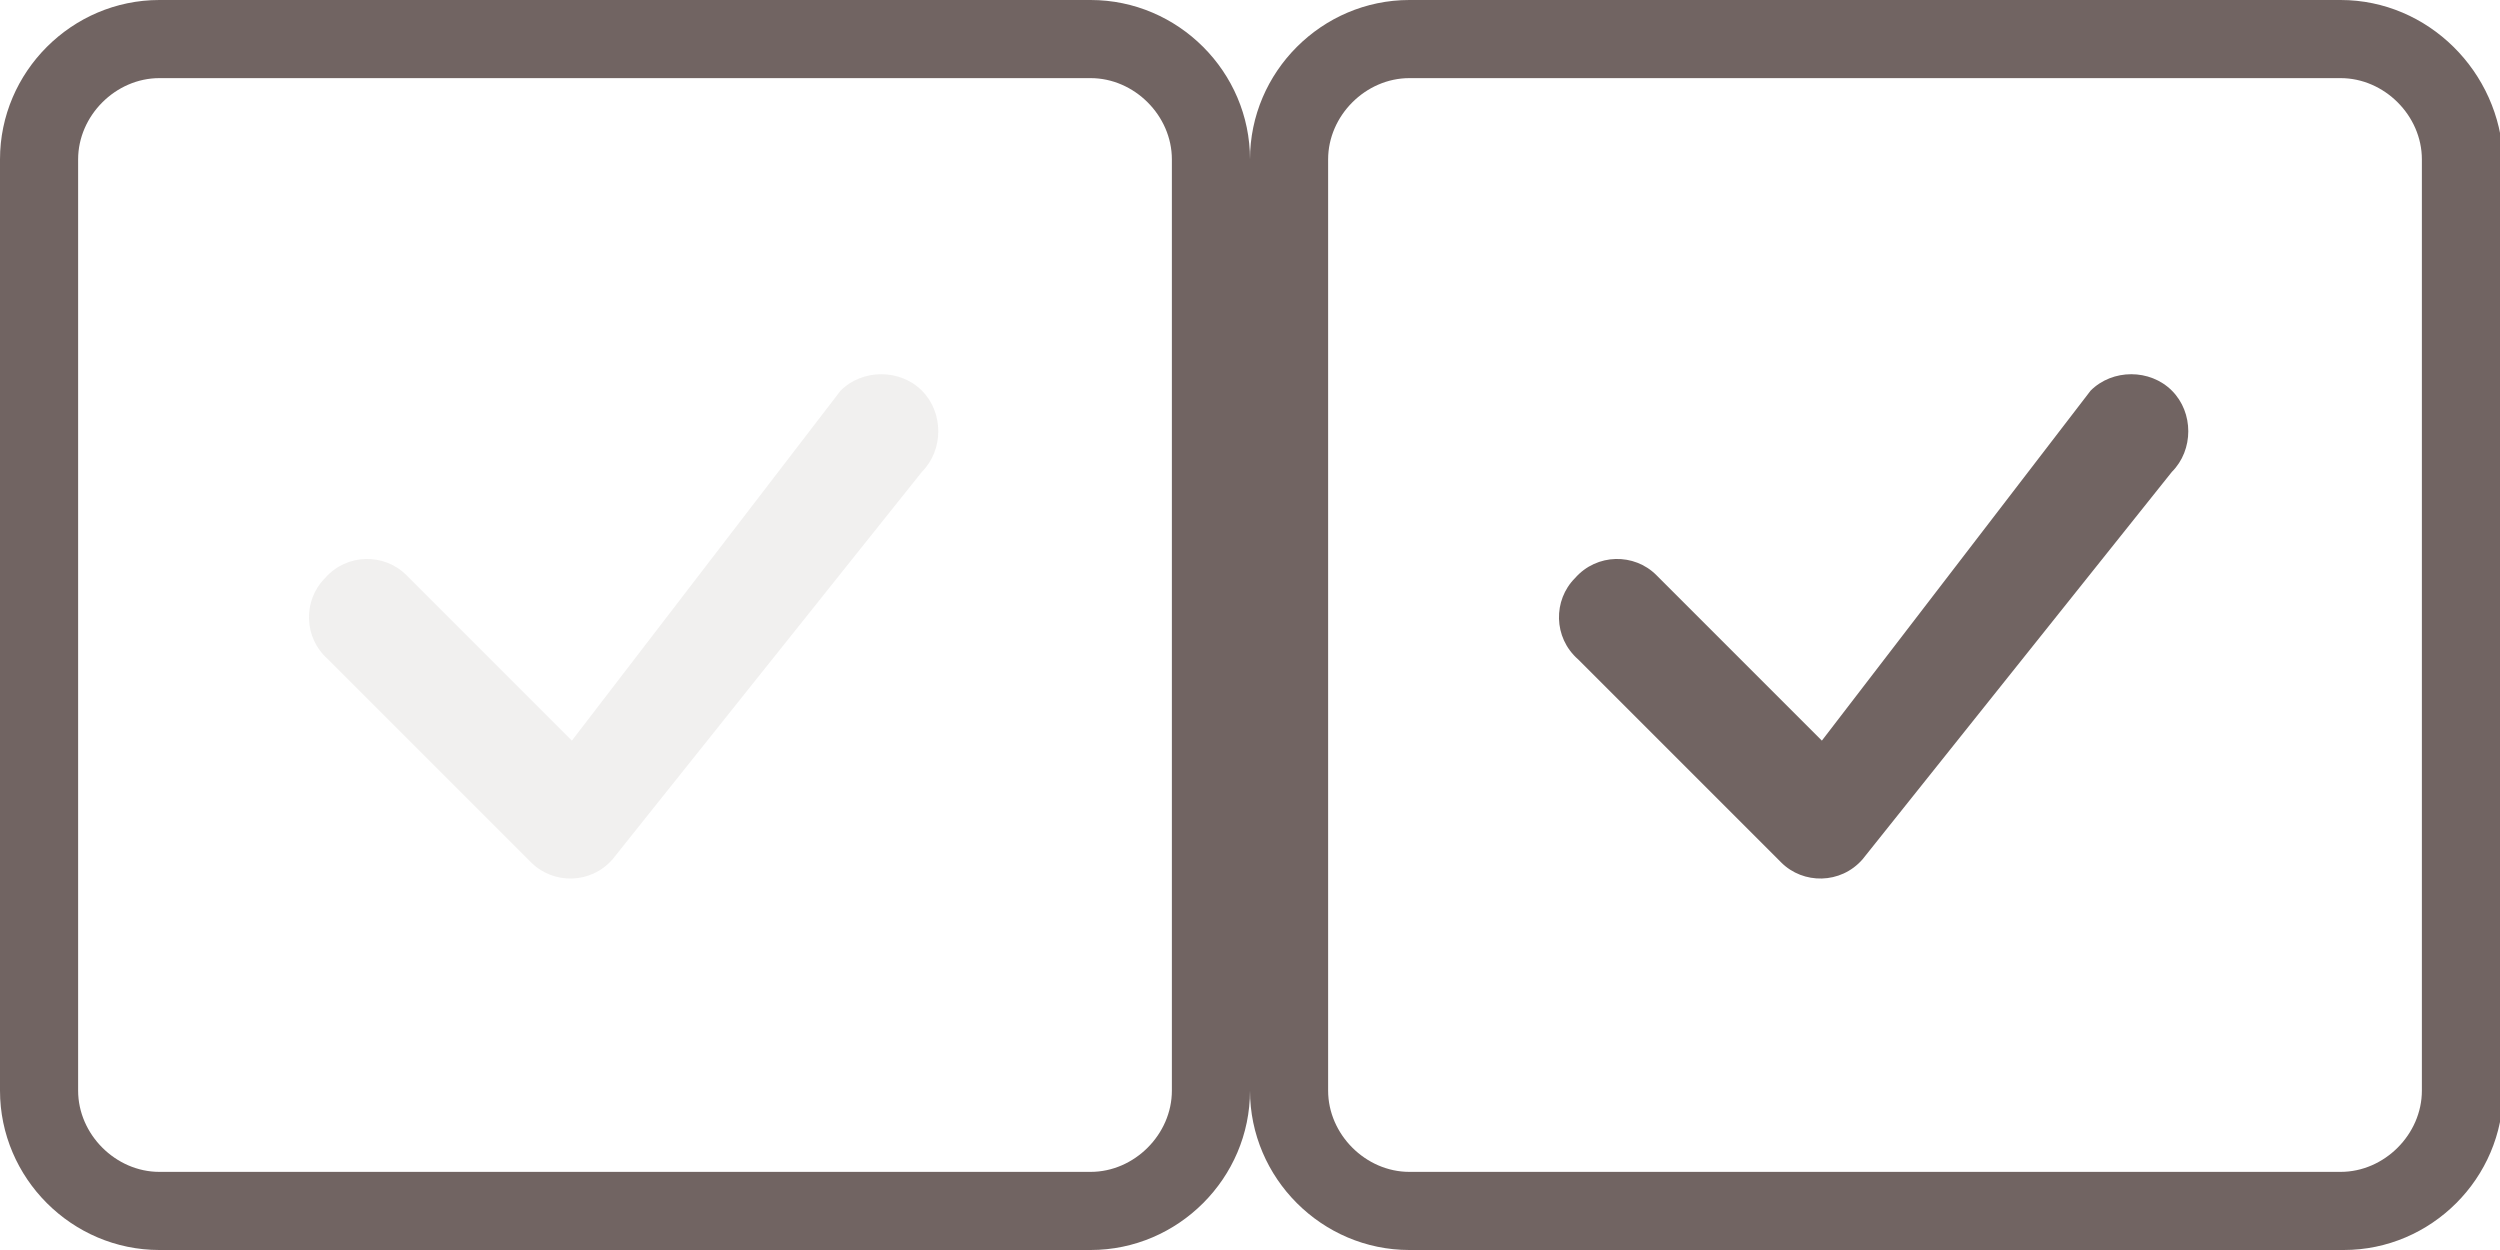 <?xml version="1.0" encoding="utf-8"?>
<!-- Generator: Adobe Illustrator 26.0.1, SVG Export Plug-In . SVG Version: 6.00 Build 0)  -->
<svg version="1.1" id="Layer_1" xmlns="http://www.w3.org/2000/svg" xmlns:xlink="http://www.w3.org/1999/xlink" x="0px" y="0px"
	 viewBox="0 0 80 40" style="enable-background:new 0 0 80 40;" xml:space="preserve">
<style type="text/css">
	.st0{opacity:0.1;fill:#716462;}
	.st1{fill:#716462;}
</style>
<g>
	<path class="st0" d="M26.9,12.5c0.7-0.7,1.9-0.7,2.6,0c0.7,0.7,0.7,1.9,0,2.6l-9.9,12.4c-0.7,0.8-1.9,0.8-2.6,0.1c0,0,0,0,0,0
		l-6.5-6.5c-0.8-0.7-0.8-1.9-0.1-2.6c0.7-0.8,1.9-0.8,2.6-0.1c0,0,0.1,0.1,0.1,0.1l5.2,5.2L26.9,12.5C26.9,12.5,26.9,12.5,26.9,12.5
		L26.9,12.5z"/>
	<path class="st1" d="M34.9,2.5c1.4,0,2.6,1.2,2.6,2.6v29.8c0,1.4-1.2,2.6-2.6,2.6H5.1c-1.4,0-2.6-1.2-2.6-2.6V5.1
		c0-1.4,1.2-2.6,2.6-2.6H34.9 M34.9,0H5.1C2.3,0,0,2.3,0,5.1v29.8C0,37.7,2.3,40,5.1,40h29.8c2.8,0,5.1-2.3,5.1-5.1V5.1
		C40,2.3,37.7,0,34.9,0L34.9,0z"/>
</g>
<g>
	<path class="st1" d="M66.9,12.5c0.7-0.7,1.9-0.7,2.6,0c0.7,0.7,0.7,1.9,0,2.6l-9.9,12.4c-0.7,0.8-1.9,0.8-2.6,0.1c0,0,0,0,0,0
		l-6.5-6.5c-0.8-0.7-0.8-1.9-0.1-2.6c0.7-0.8,1.9-0.8,2.6-0.1c0,0,0.1,0.1,0.1,0.1l5.2,5.2L66.9,12.5C66.9,12.5,66.9,12.5,66.9,12.5
		L66.9,12.5z"/>
	<path class="st1" d="M74.9,2.5c1.4,0,2.6,1.2,2.6,2.6v29.8c0,1.4-1.2,2.6-2.6,2.6H45.1c-1.4,0-2.6-1.2-2.6-2.6V5.1
		c0-1.4,1.2-2.6,2.6-2.6H74.9 M74.9,0H45.1C42.3,0,40,2.3,40,5.1v29.8c0,2.8,2.3,5.1,5.1,5.1h29.9c2.8,0,5.1-2.3,5.1-5.1V5.1
		C80,2.3,77.7,0,74.9,0L74.9,0z"/>
</g>
</svg>
